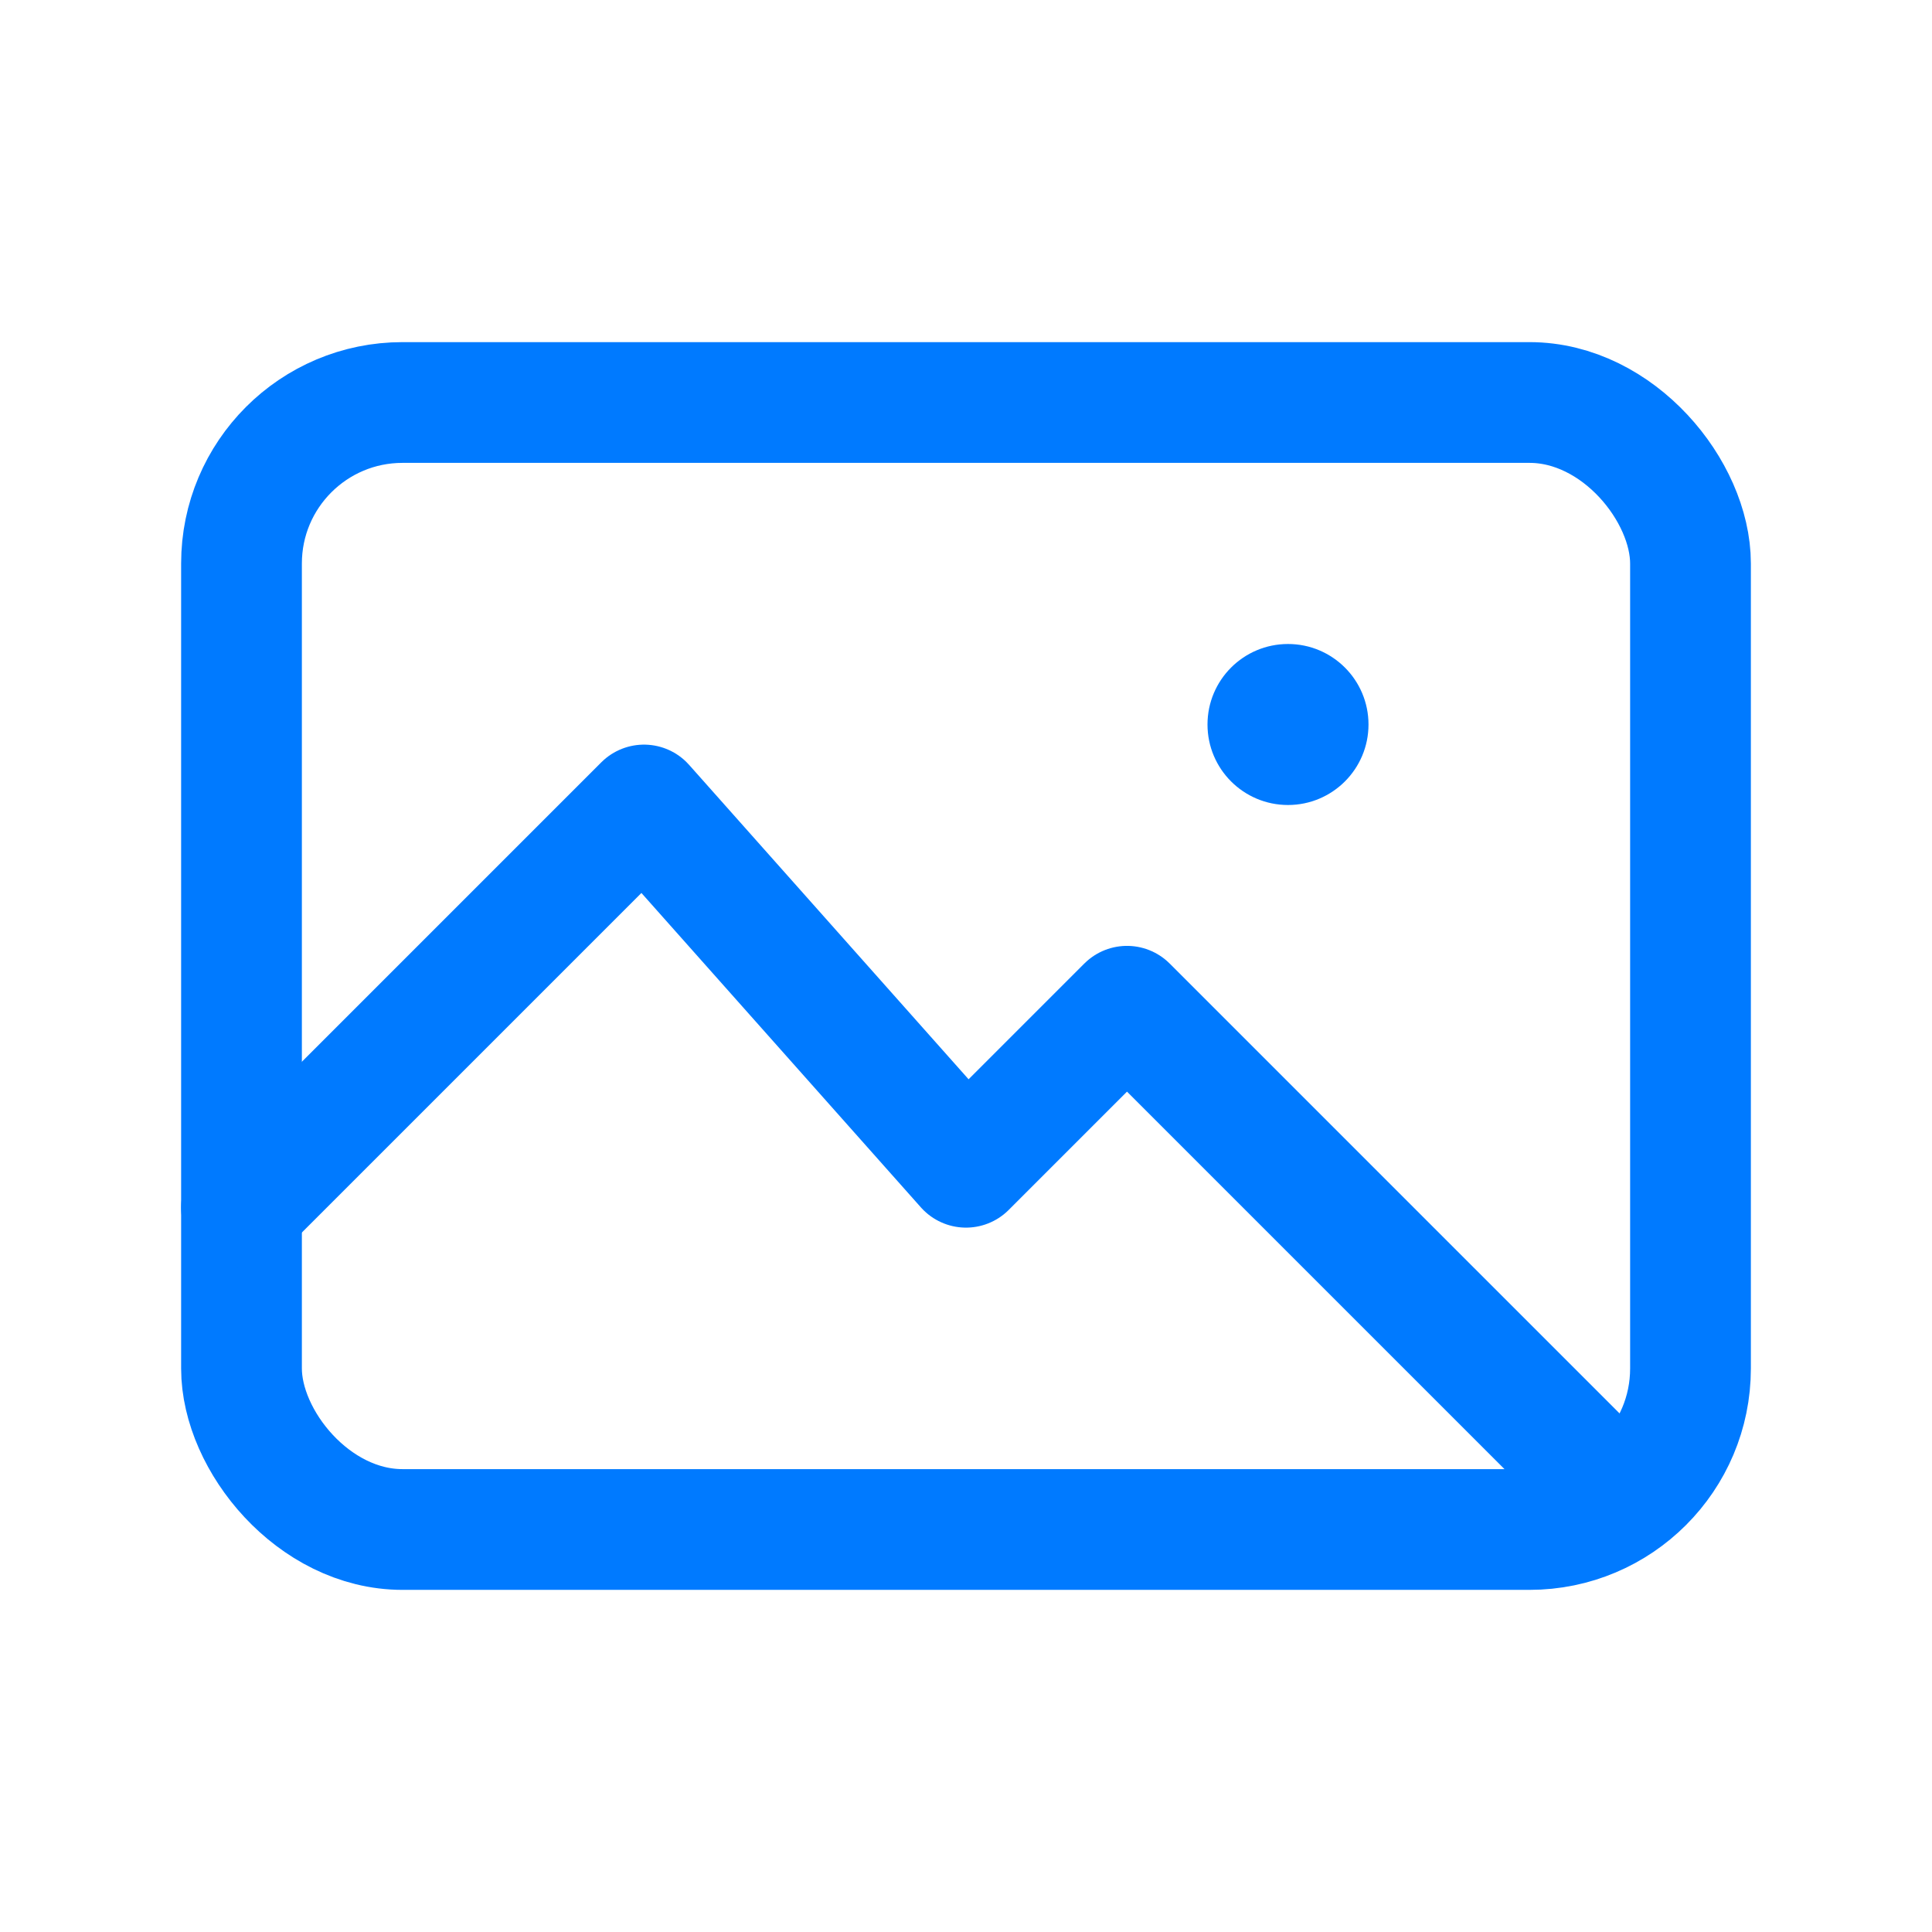 <svg width="24" height="24" viewBox="0 0 24 24" fill="none" xmlns="http://www.w3.org/2000/svg">
<rect x="3" y="5" width="18" height="14" rx="2" stroke="#007AFF" stroke-width="1.5"/>
<path d="M3 15L8 10L12 14.5L14 12.5L20 18.5" stroke="#007AFF" stroke-width="1.5" stroke-linecap="round" stroke-linejoin="round"/>
<circle cx="16" cy="9" r="1" fill="#007AFF"/>
</svg>

